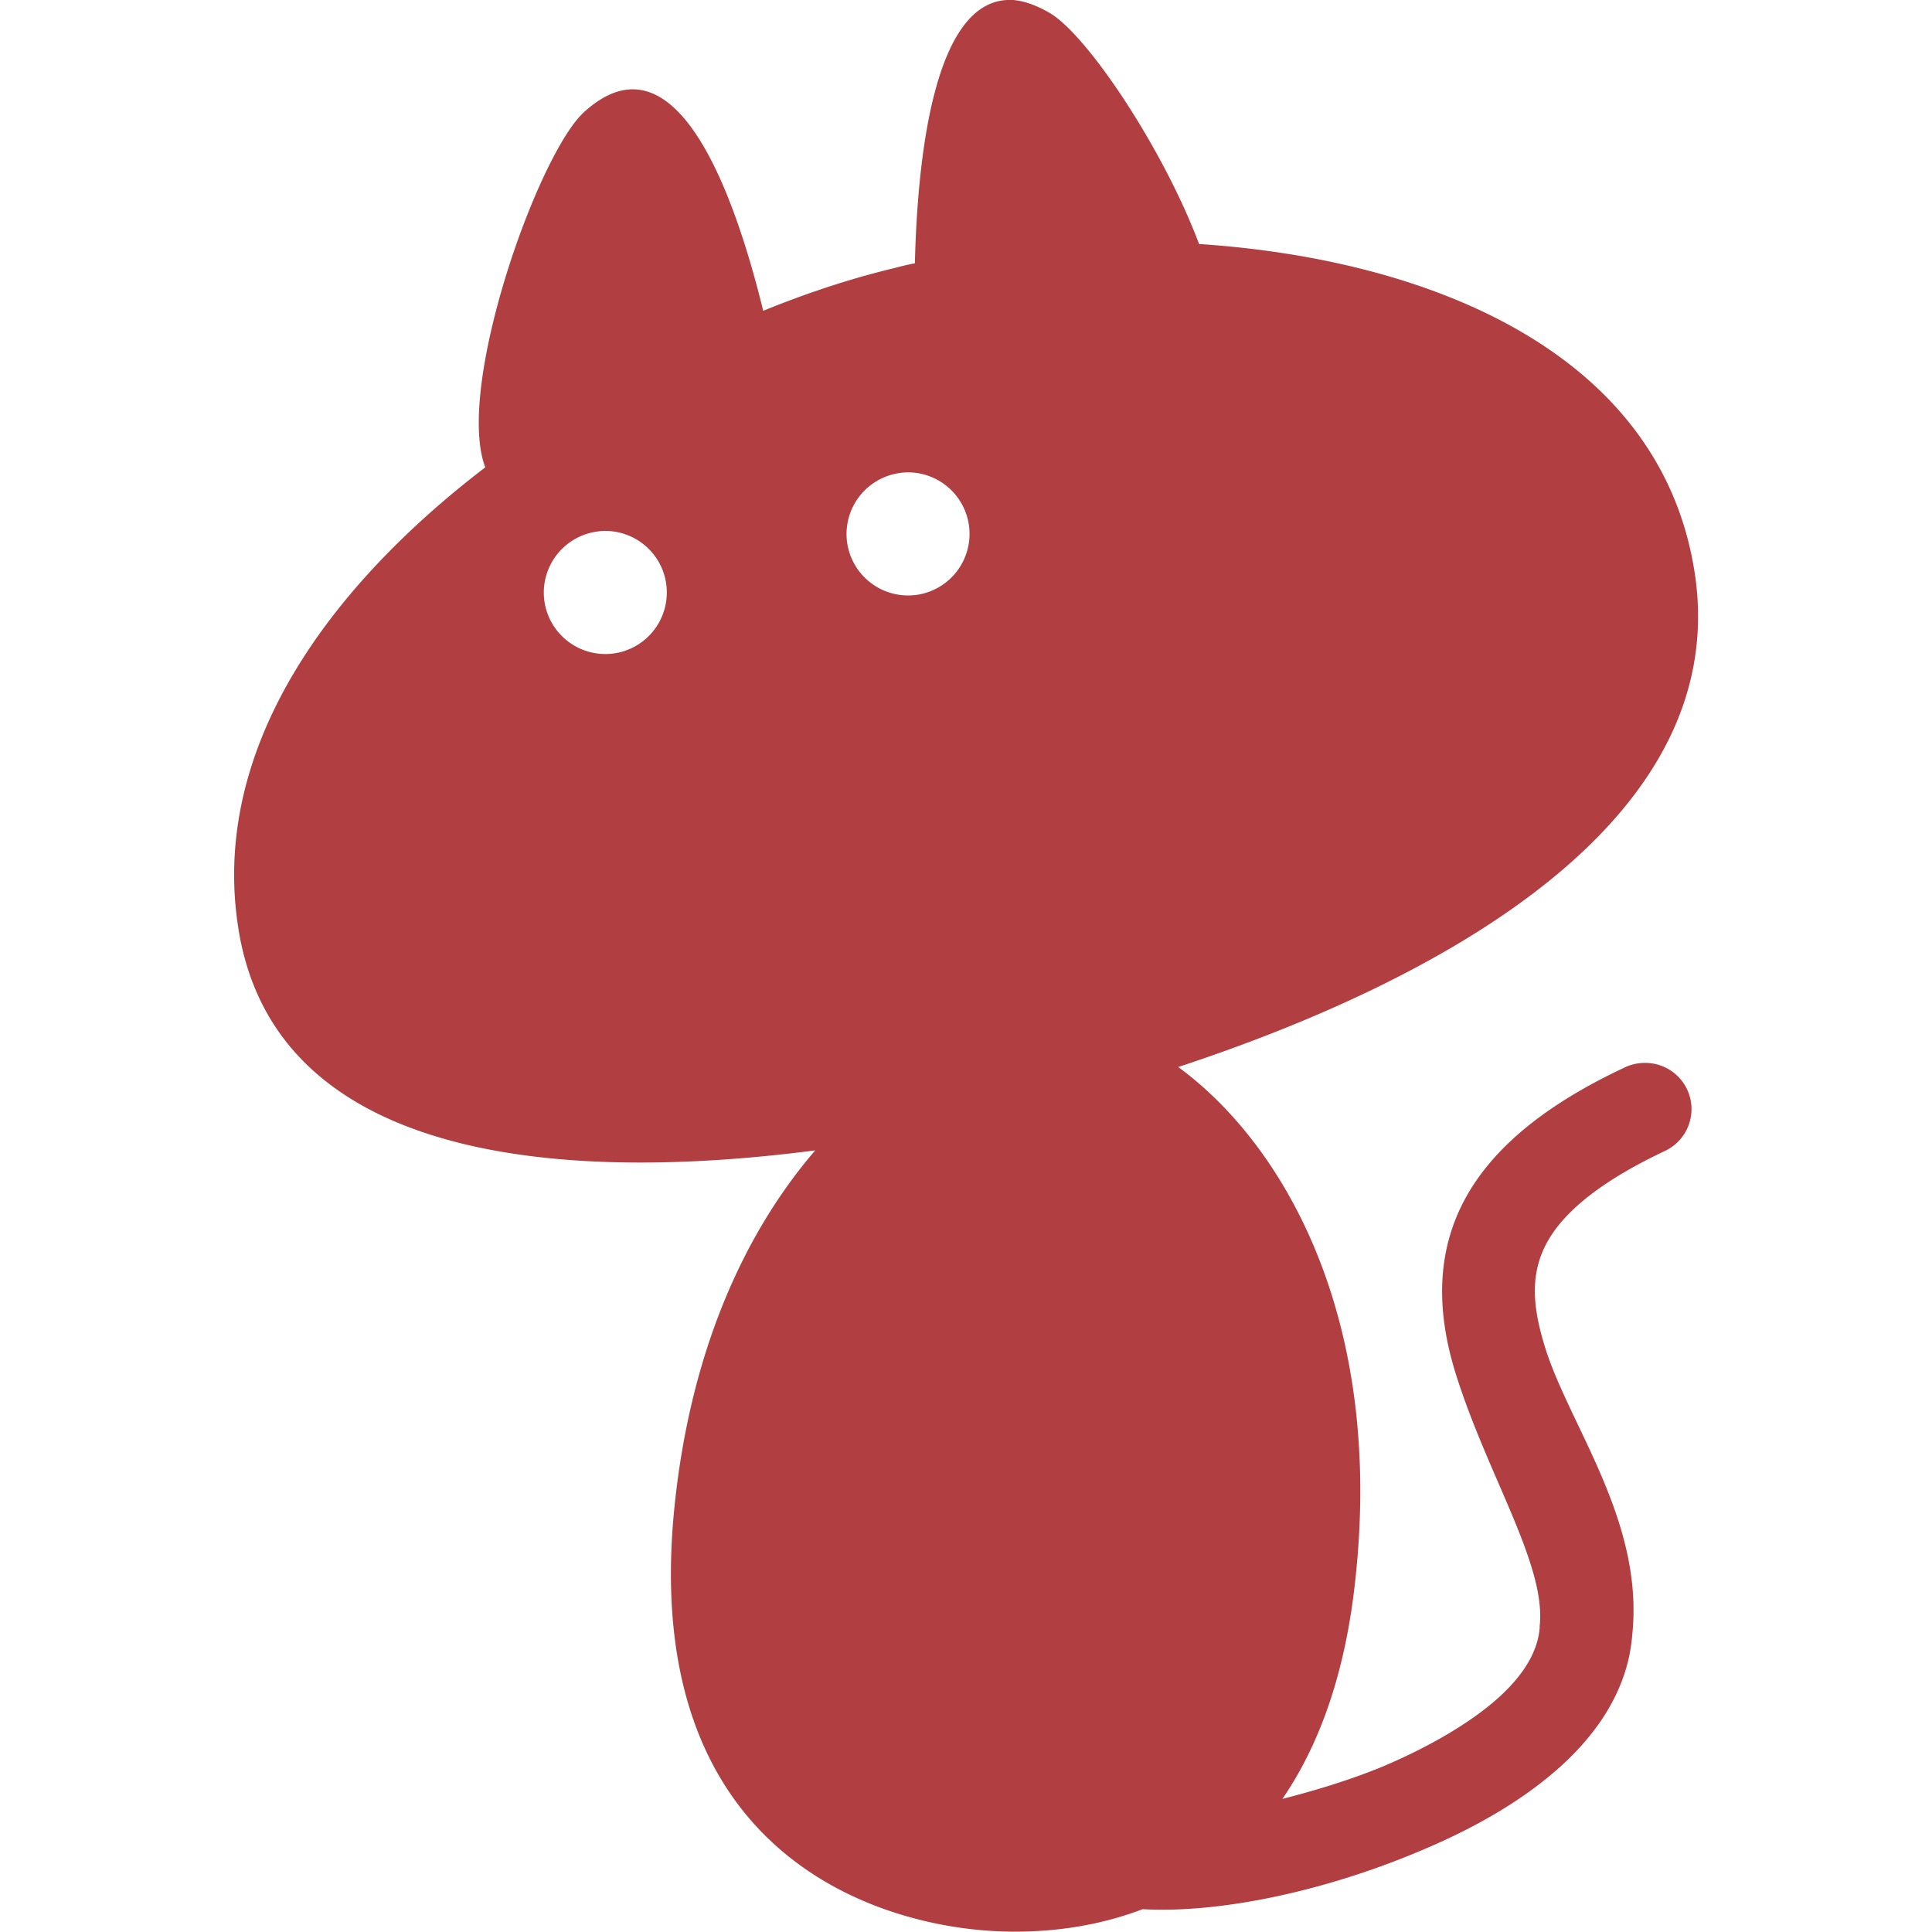 <svg xmlns="http://www.w3.org/2000/svg" width="12.7" height="12.7" viewBox="0 0 12.7 12.7"><path d="m6.654 0c-0.523-0.024-0.624 1.074-0.64 1.731 -0.045 0.008-0.093 0.02-0.138 0.032 -0.272 0.065-0.559 0.158-0.859 0.28 -0.182-0.742-0.567-1.864-1.179-1.305 -0.304 0.28-0.847 1.812-0.648 2.334 -1.033 0.79-1.804 1.848-1.625 3.019 0.235 1.552 2.14 1.686 3.794 1.471 -0.45 0.523-0.815 1.289-0.924 2.33 -0.227 2.168 1.163 2.707 1.974 2.792 0.308 0.032 0.709 0.016 1.102-0.134 0.499 0.028 1.183-0.113 1.82-0.381 0.34-0.142 0.661-0.32 0.916-0.547s0.454-0.519 0.482-0.871c0.081-0.746-0.409-1.374-0.571-1.889 -0.081-0.259-0.097-0.458-0.012-0.648s0.3-0.413 0.798-0.648a0.304 0.304 0 0 0 0.146-0.405 0.304 0.304 0 0 0-0.276-0.174 0.304 0.304 0 0 0-0.13 0.028c-0.571 0.267-0.928 0.58-1.094 0.948s-0.122 0.75-0.016 1.082c0.211 0.665 0.592 1.248 0.547 1.645a0.304 0.304 0 0 0 0 0.012c-0.012 0.146-0.097 0.304-0.28 0.466s-0.45 0.316-0.746 0.442c-0.215 0.089-0.442 0.158-0.665 0.215 0.239-0.349 0.417-0.823 0.482-1.467 0.178-1.698-0.47-2.833-1.167-3.344 1.674-0.551 3.644-1.589 3.396-3.242 -0.219-1.451-1.735-2.067-3.259-2.168 -0.231-0.616-0.725-1.362-0.977-1.516 -0.097-0.057-0.182-0.085-0.259-0.089Zm-0.689 3.105a0.405 0.405 0 0 1 0.401 0.328 0.405 0.405 0 0 1-0.32 0.474 0.405 0.405 0 0 1-0.474-0.32 0.405 0.405 0 0 1 0.32-0.474 0.405 0.405 0 0 1 0.073-0.008Zm-1.99 0.385a0.405 0.405 0 0 1 0.401 0.328 0.405 0.405 0 0 1-0.32 0.474 0.405 0.405 0 0 1-0.474-0.32 0.405 0.405 0 0 1 0.32-0.474 0.405 0.405 0 0 1 0.073-0.008Z" fill="#b13e41"/></svg>

